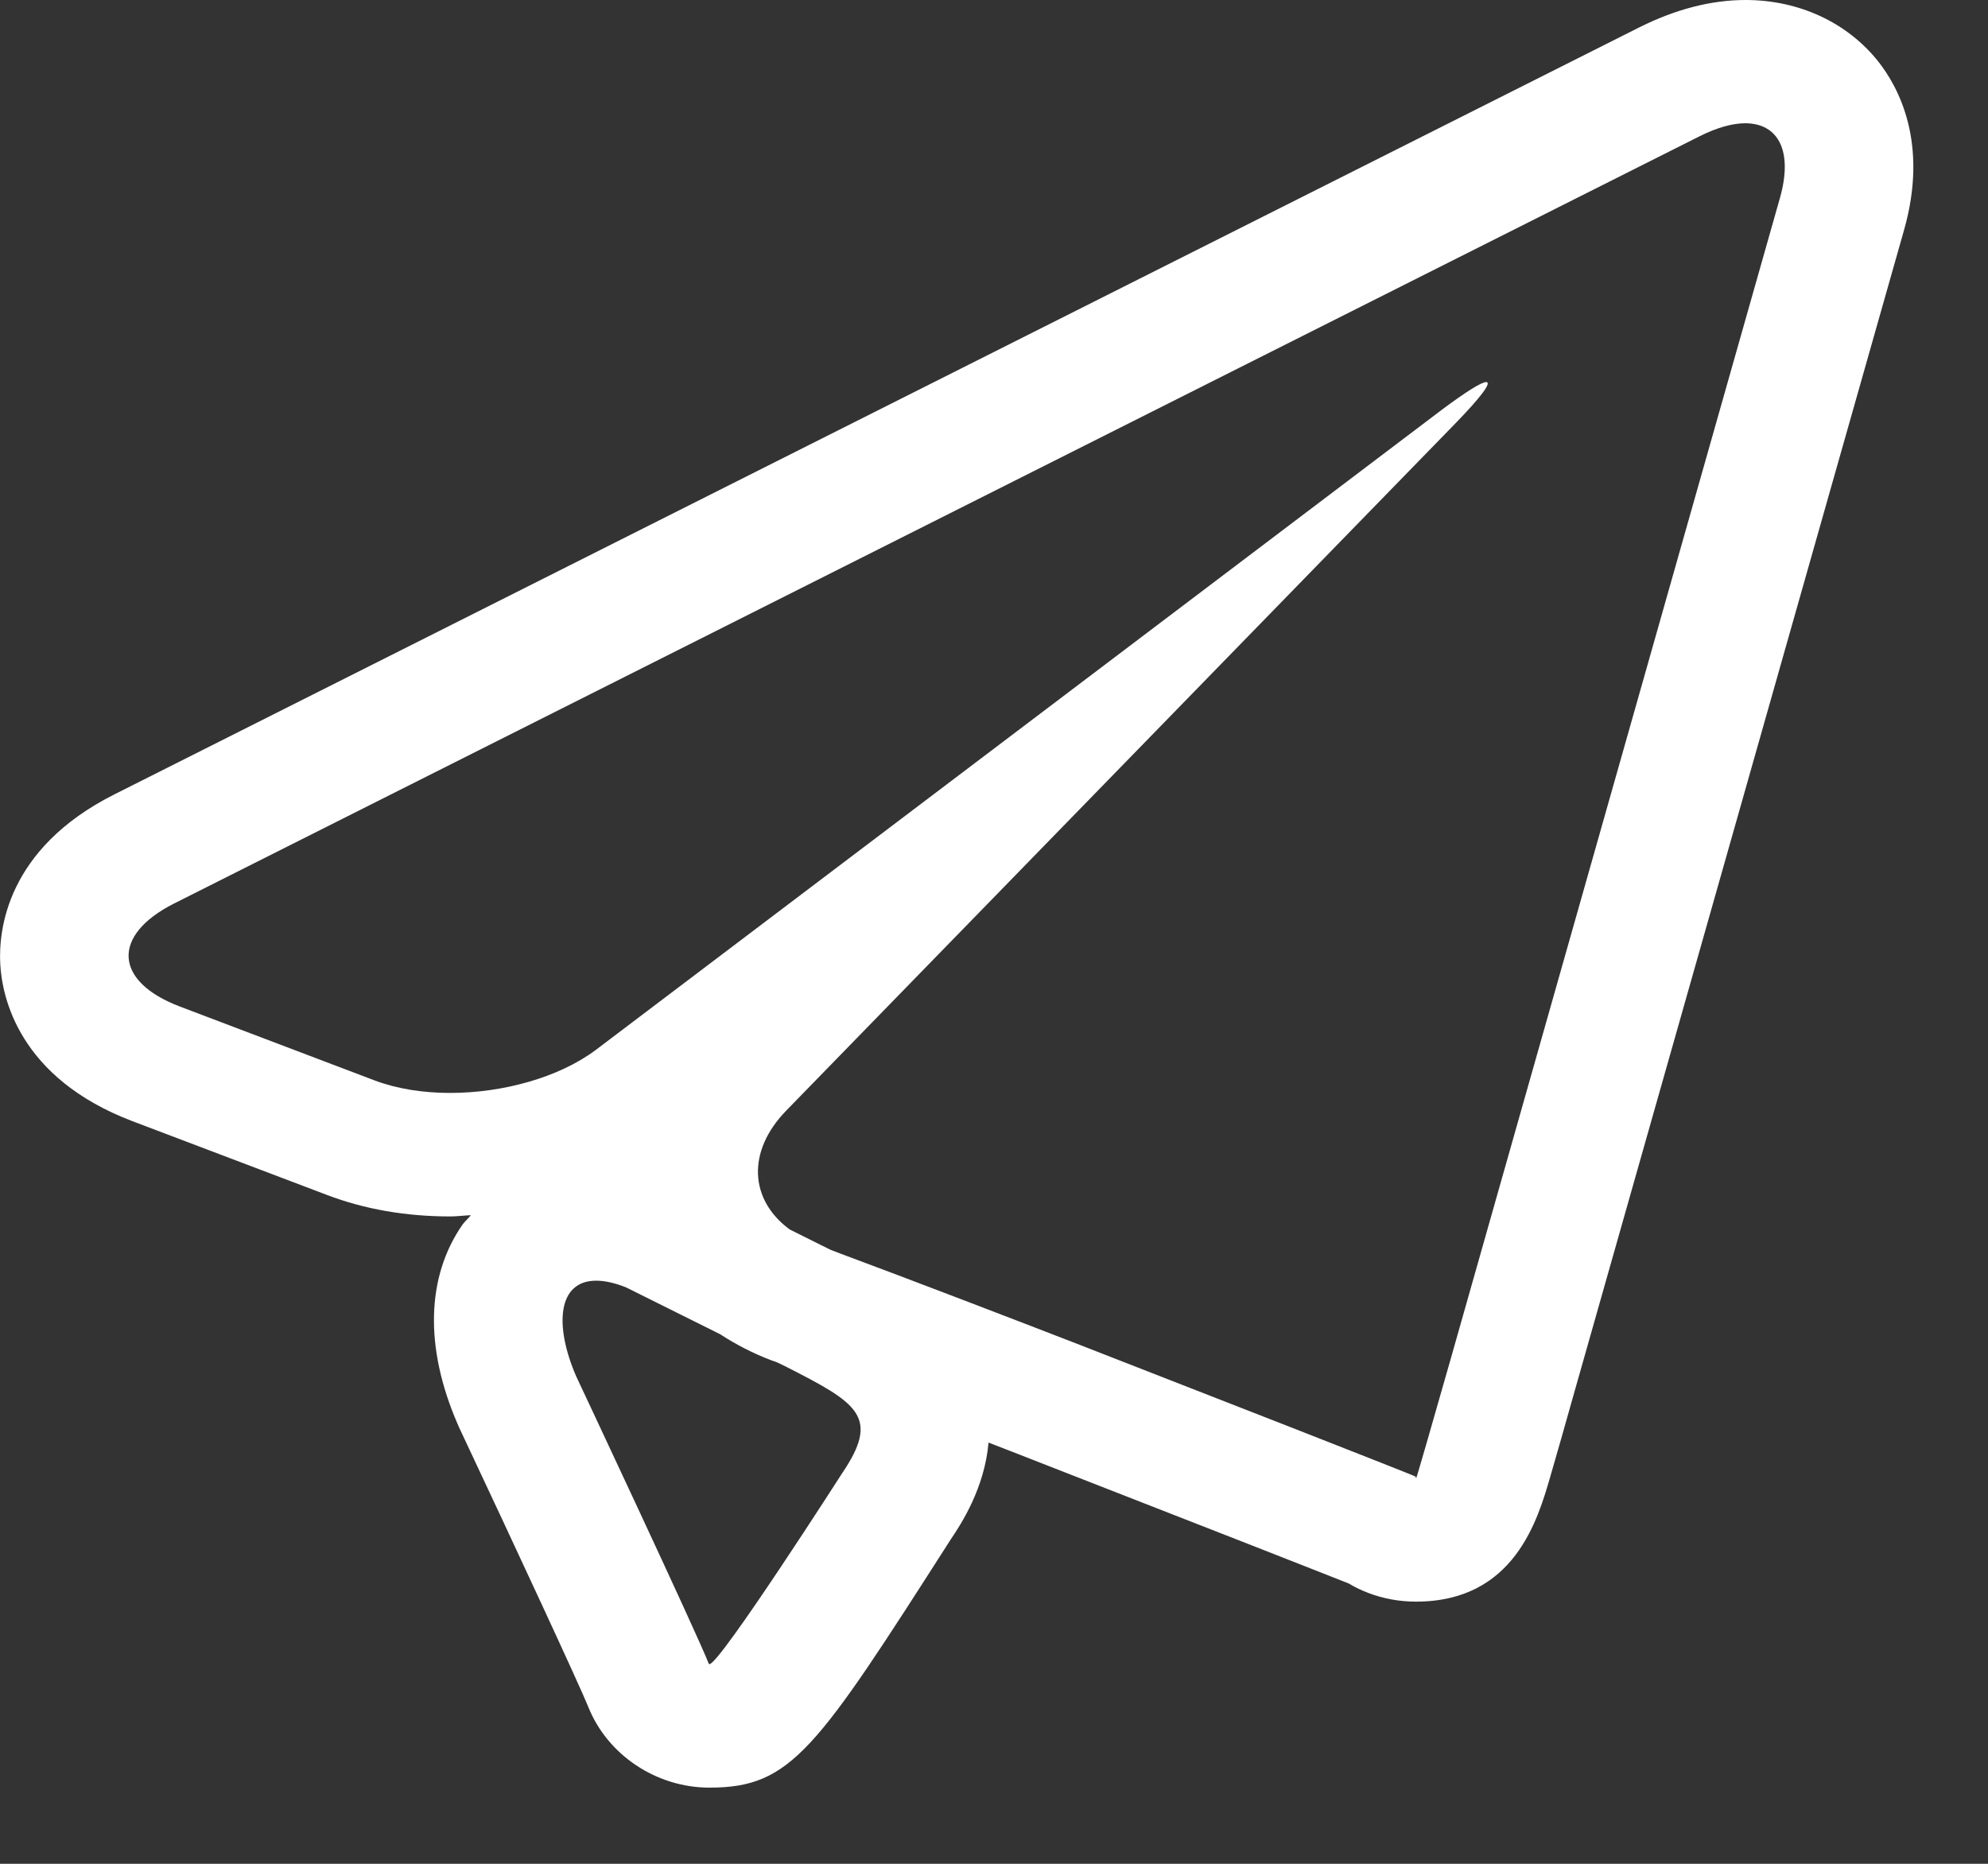 <svg width="16" height="15" viewBox="0 0 16 15" fill="none" xmlns="http://www.w3.org/2000/svg">
<rect x="0" y="0" width="16" height="15" fill="#333333" stroke="none"/>
<path d="M15.116 0.494C14.865 0.179 14.476 -0 14.049 -0C13.773 -0 13.487 0.074 13.198 0.218L0.921 6.393C0.048 6.832 -0.012 7.494 0.002 7.757C0.016 8.023 0.149 8.674 1.065 9.023L2.634 9.618C2.932 9.731 3.264 9.79 3.623 9.79C3.68 9.79 3.734 9.782 3.79 9.78C3.769 9.807 3.743 9.827 3.723 9.855C3.431 10.274 3.416 10.843 3.681 11.456C3.685 11.466 3.689 11.475 3.693 11.484C4.157 12.47 4.673 13.582 4.735 13.738C4.889 14.123 5.281 14.387 5.71 14.387C6.372 14.387 6.569 14.081 7.652 12.389C7.736 12.265 7.924 11.977 7.956 11.61C8.083 11.659 8.202 11.705 8.303 11.745L10.041 12.424C10.389 12.56 10.695 12.681 10.855 12.744C10.905 12.774 10.957 12.799 11.012 12.82C11.135 12.867 11.265 12.89 11.396 12.89C12.187 12.89 12.376 12.233 12.478 11.881C12.528 11.707 12.598 11.466 12.672 11.2L15.323 1.856C15.525 1.151 15.279 0.7 15.116 0.494ZM6.777 11.858C6.777 11.858 5.793 13.393 5.71 13.393C5.708 13.393 5.707 13.393 5.705 13.391C5.608 13.142 4.637 11.076 4.637 11.076C4.458 10.662 4.49 10.307 4.798 10.307C4.866 10.307 4.947 10.324 5.041 10.362L5.796 10.738C5.922 10.82 6.06 10.892 6.211 10.949L6.249 10.962L6.32 10.996C6.903 11.293 7.088 11.4 6.777 11.858ZM14.325 1.595L11.675 10.939C11.525 11.466 11.401 11.896 11.398 11.896C11.396 11.895 11.393 11.885 11.393 11.884C11.393 11.881 10.961 11.711 10.433 11.504L8.694 10.825C8.166 10.62 7.3 10.288 6.769 10.091L6.681 10.057L6.356 9.895C6.034 9.659 6.006 9.268 6.329 8.937L11.71 3.411C11.926 3.189 12.008 3.075 11.961 3.075C11.924 3.075 11.804 3.149 11.604 3.298L4.795 8.45C4.498 8.672 4.047 8.796 3.622 8.796C3.405 8.796 3.194 8.763 3.014 8.695L1.446 8.1C0.916 7.898 0.896 7.527 1.4 7.272L13.678 1.097C13.82 1.026 13.944 0.992 14.047 0.992C14.312 0.993 14.433 1.215 14.325 1.595Z" fill="white"/>
</svg>
